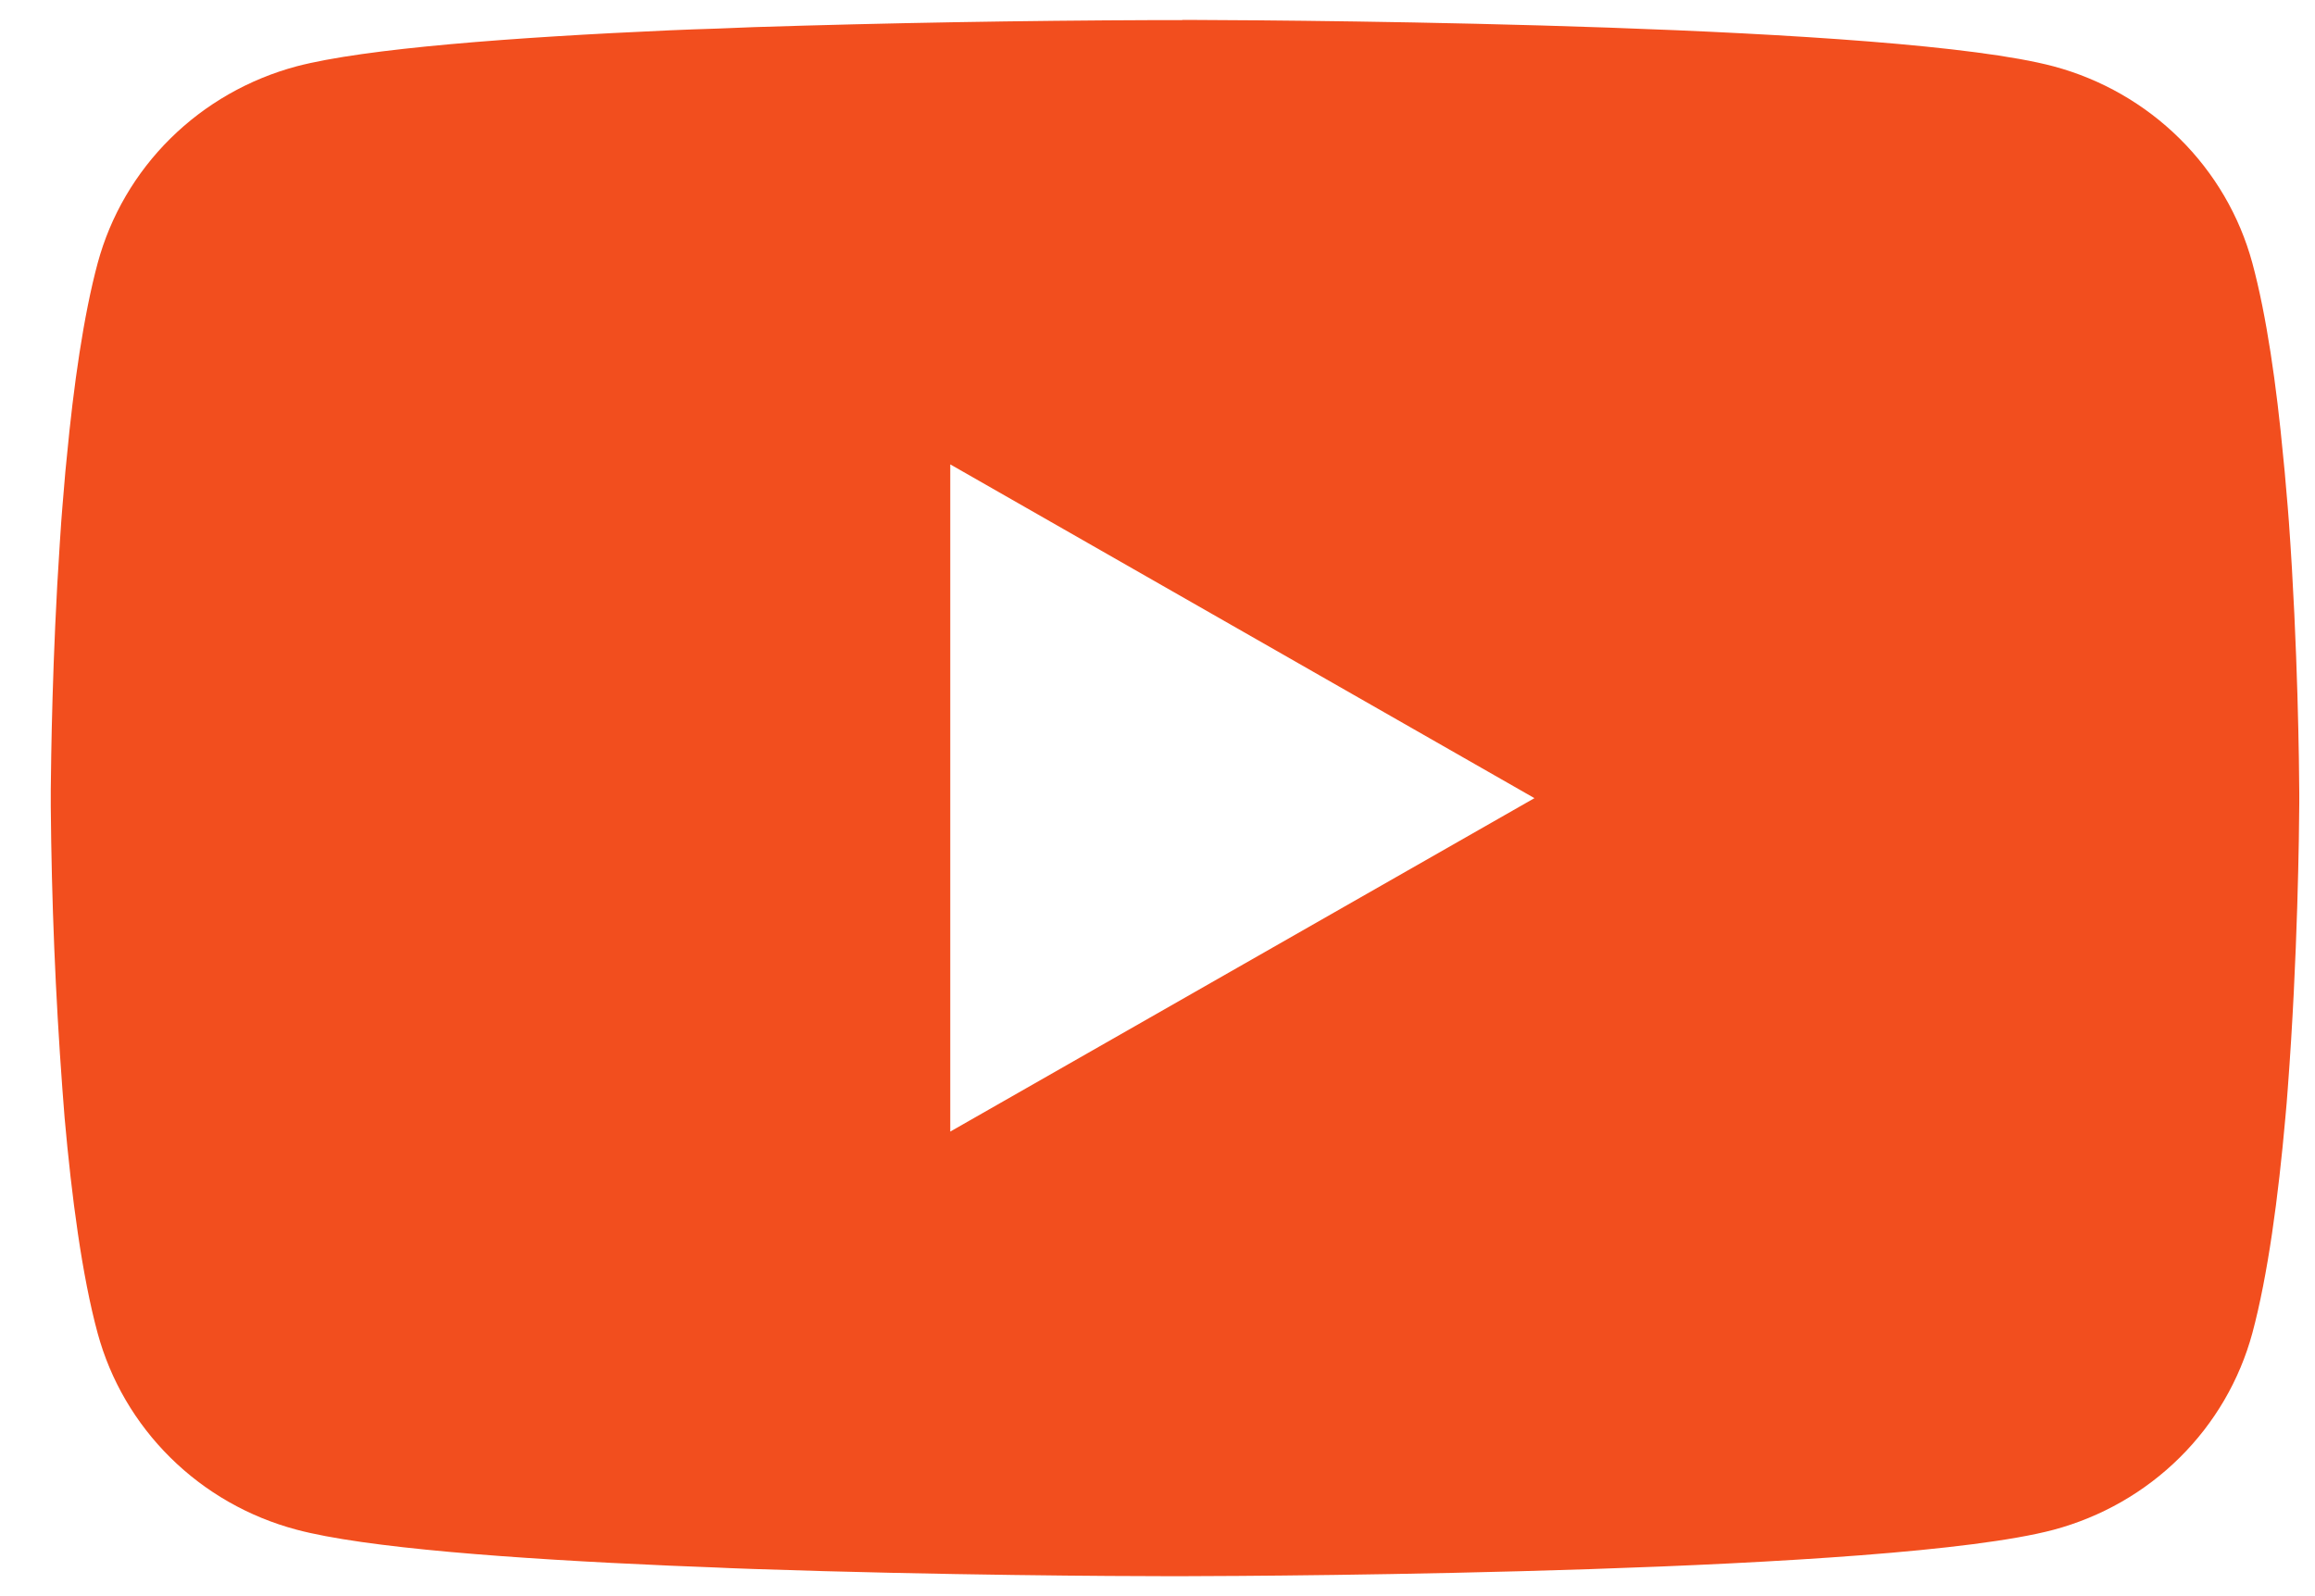 <svg width="29" height="20" viewBox="0 0 29 20" fill="none" xmlns="http://www.w3.org/2000/svg">
<path d="M14.81 0.25H14.967C16.414 0.255 23.747 0.307 25.724 0.831C26.322 0.991 26.866 1.303 27.303 1.735C27.741 2.168 28.055 2.705 28.215 3.295C28.393 3.954 28.518 4.827 28.602 5.727L28.62 5.908L28.659 6.359L28.673 6.539C28.787 8.125 28.801 9.61 28.803 9.935V10.065C28.801 10.402 28.785 11.988 28.659 13.639L28.645 13.821L28.629 14.002C28.541 14.994 28.41 15.98 28.215 16.705C28.055 17.295 27.741 17.833 27.304 18.265C26.867 18.698 26.322 19.009 25.724 19.169C23.682 19.71 15.919 19.748 14.844 19.75H14.594C14.05 19.75 11.8 19.74 9.441 19.66L9.141 19.649L8.988 19.642L8.687 19.63L8.386 19.618C6.432 19.533 4.571 19.396 3.714 19.167C3.116 19.008 2.571 18.697 2.134 18.264C1.697 17.832 1.383 17.294 1.223 16.705C1.027 15.982 0.897 14.994 0.809 14.002L0.795 13.82L0.781 13.639C0.694 12.464 0.646 11.285 0.636 10.107L0.636 9.893C0.64 9.52 0.654 8.231 0.749 6.808L0.761 6.63L0.767 6.539L0.781 6.359L0.819 5.908L0.837 5.727C0.922 4.827 1.047 3.953 1.224 3.295C1.384 2.705 1.698 2.167 2.135 1.735C2.573 1.302 3.118 0.991 3.716 0.831C4.573 0.606 6.434 0.467 8.388 0.38L8.687 0.368L8.99 0.358L9.141 0.352L9.443 0.34C11.118 0.287 12.794 0.258 14.471 0.252H14.81V0.25ZM11.904 5.819V14.179L19.222 10.001L11.904 5.819Z" fill="#F24E1E"/>
</svg>

